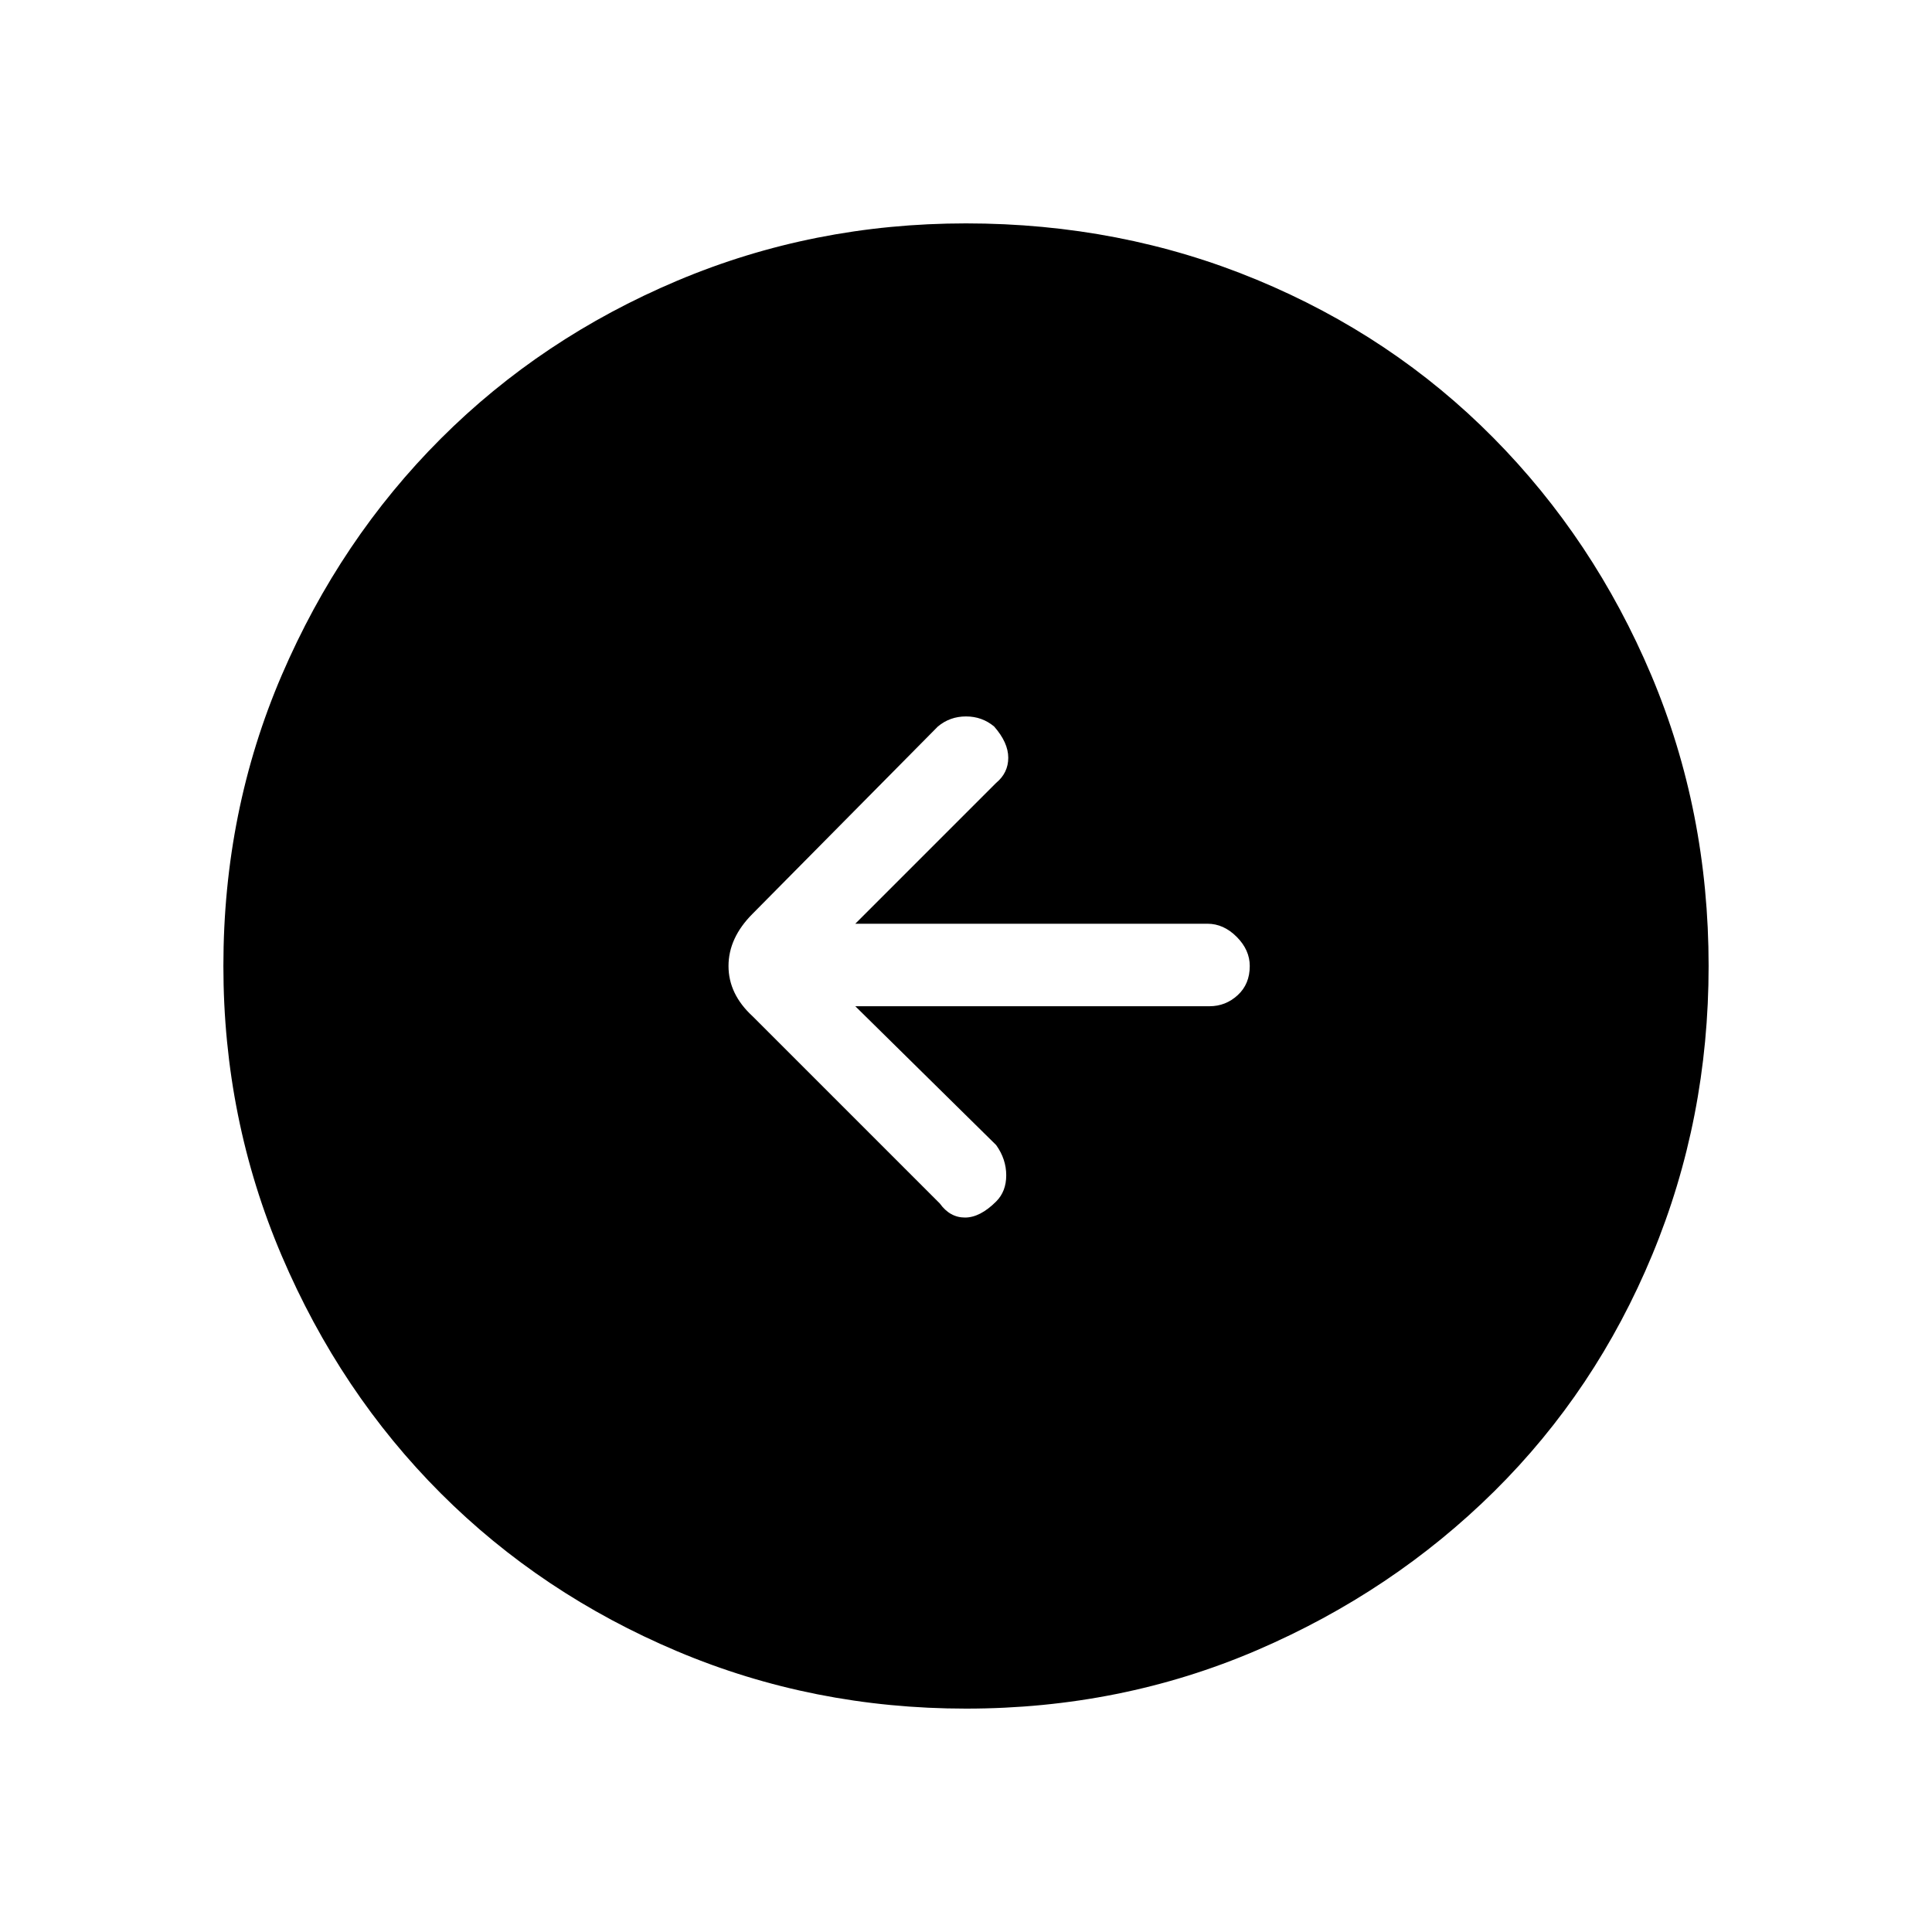 <svg xmlns="http://www.w3.org/2000/svg" height="40" width="40"><path d="M19.458 24.917q.209.291.521.291.313 0 .646-.333.208-.208.208-.542 0-.333-.208-.625l-2.917-2.875h7.334q.333 0 .583-.229.25-.229.25-.604 0-.333-.271-.604-.271-.271-.604-.271h-7.292l2.917-2.917q.25-.208.25-.52 0-.313-.292-.646-.25-.209-.583-.209-.333 0-.583.209l-3.834 3.875q-.5.5-.5 1.083t.5 1.042ZM20 35.375q-3.167 0-5.979-1.187Q11.208 33 9.125 30.917 7.042 28.833 5.833 26q-1.208-2.833-1.208-6 0-3.208 1.208-6.021 1.209-2.812 3.292-4.896Q11.208 7 14.021 5.812 16.833 4.625 20 4.625q3.208 0 6.021 1.167 2.812 1.166 4.896 3.271 2.083 2.104 3.271 4.916 1.187 2.813 1.187 6.021 0 3.167-1.167 5.979-1.166 2.813-3.27 4.896-2.105 2.083-4.917 3.292-2.813 1.208-6.021 1.208Z"/></svg>